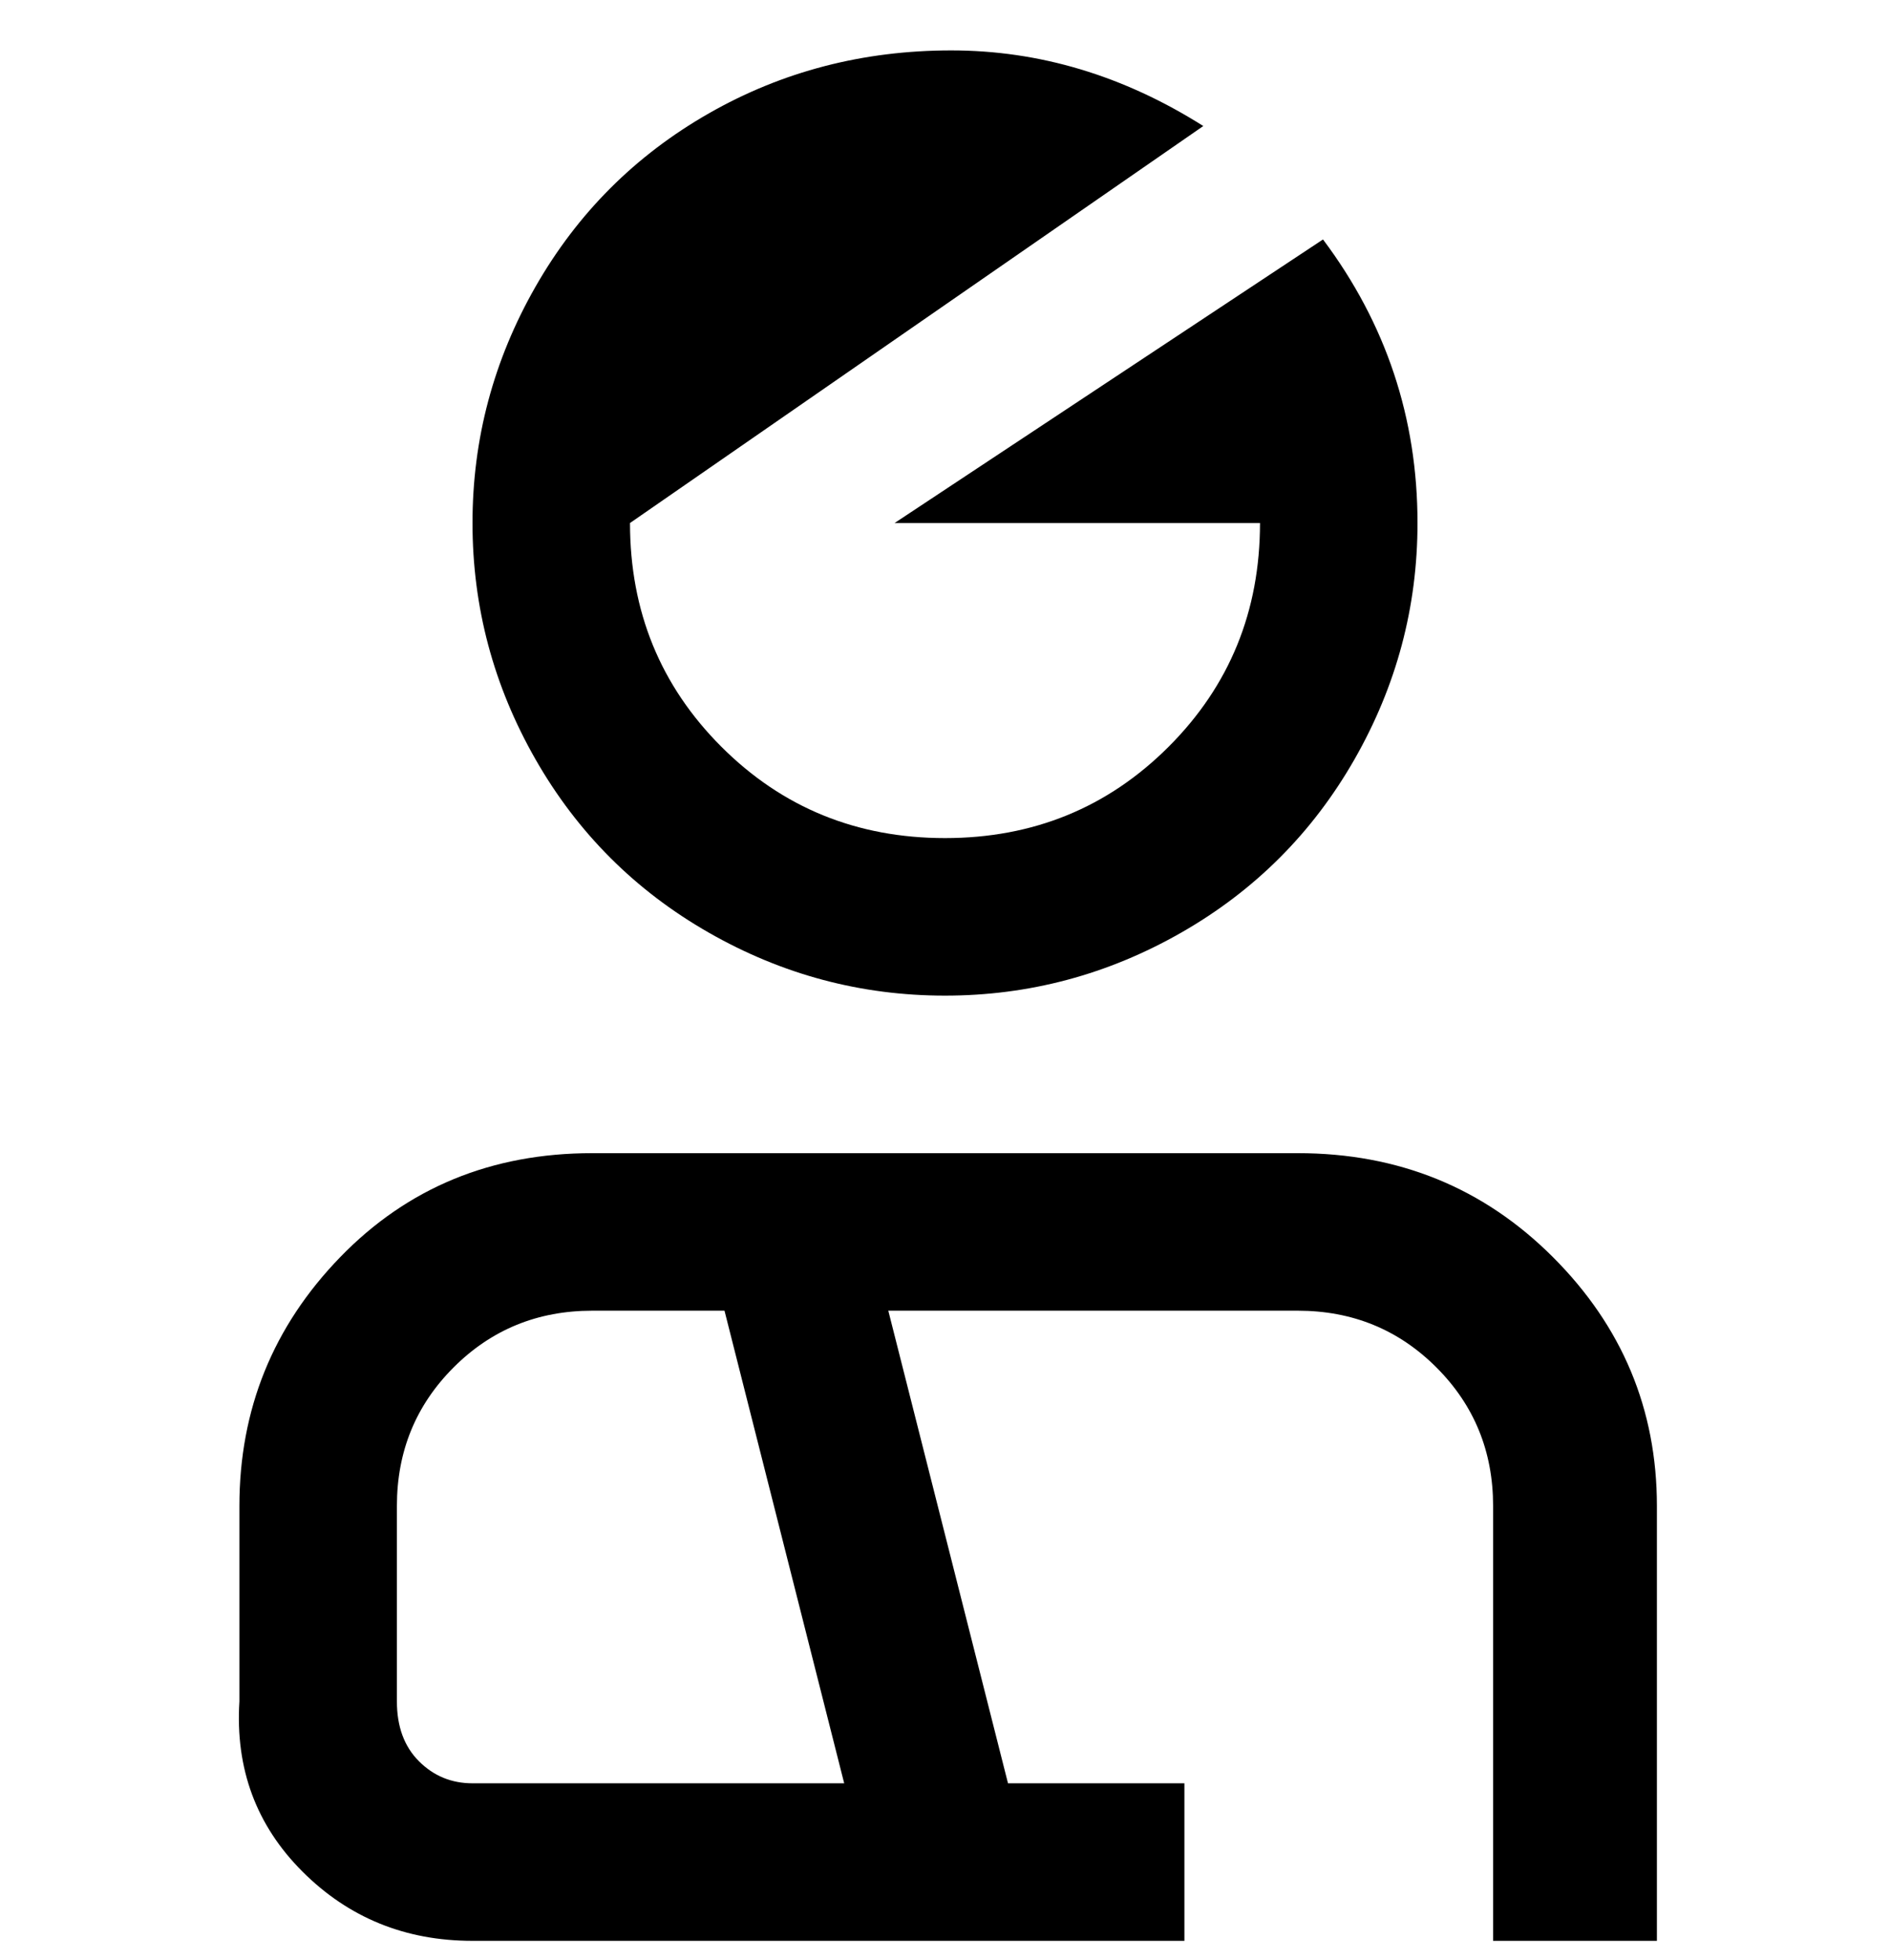<svg viewBox="0 0 300 311" xmlns="http://www.w3.org/2000/svg"><path d="M206 183H94q-24 0-40 16.5T38 239v31q-1 16 10 27t27 11h113v-25h-28l-19-75h65q13 0 22 9t9 22v69h26v-69q0-23-16.5-39.5T206 183zm-72 100H75q-5 0-8.5-3.5T63 270v-31q0-13 9-22t22-9h21l19 75zM75 83q0-20 10-37.5T112.5 18Q130 8 151 8t40 12l-91 63q0 21 14.5 35.5T150 133q21 0 35.5-14.5T200 83h-58l68-45q15 20 15 45 0 20-10 37.5T187.5 148Q170 158 150 158t-37.5-10Q95 138 85 120.5T75 83z"/></svg>